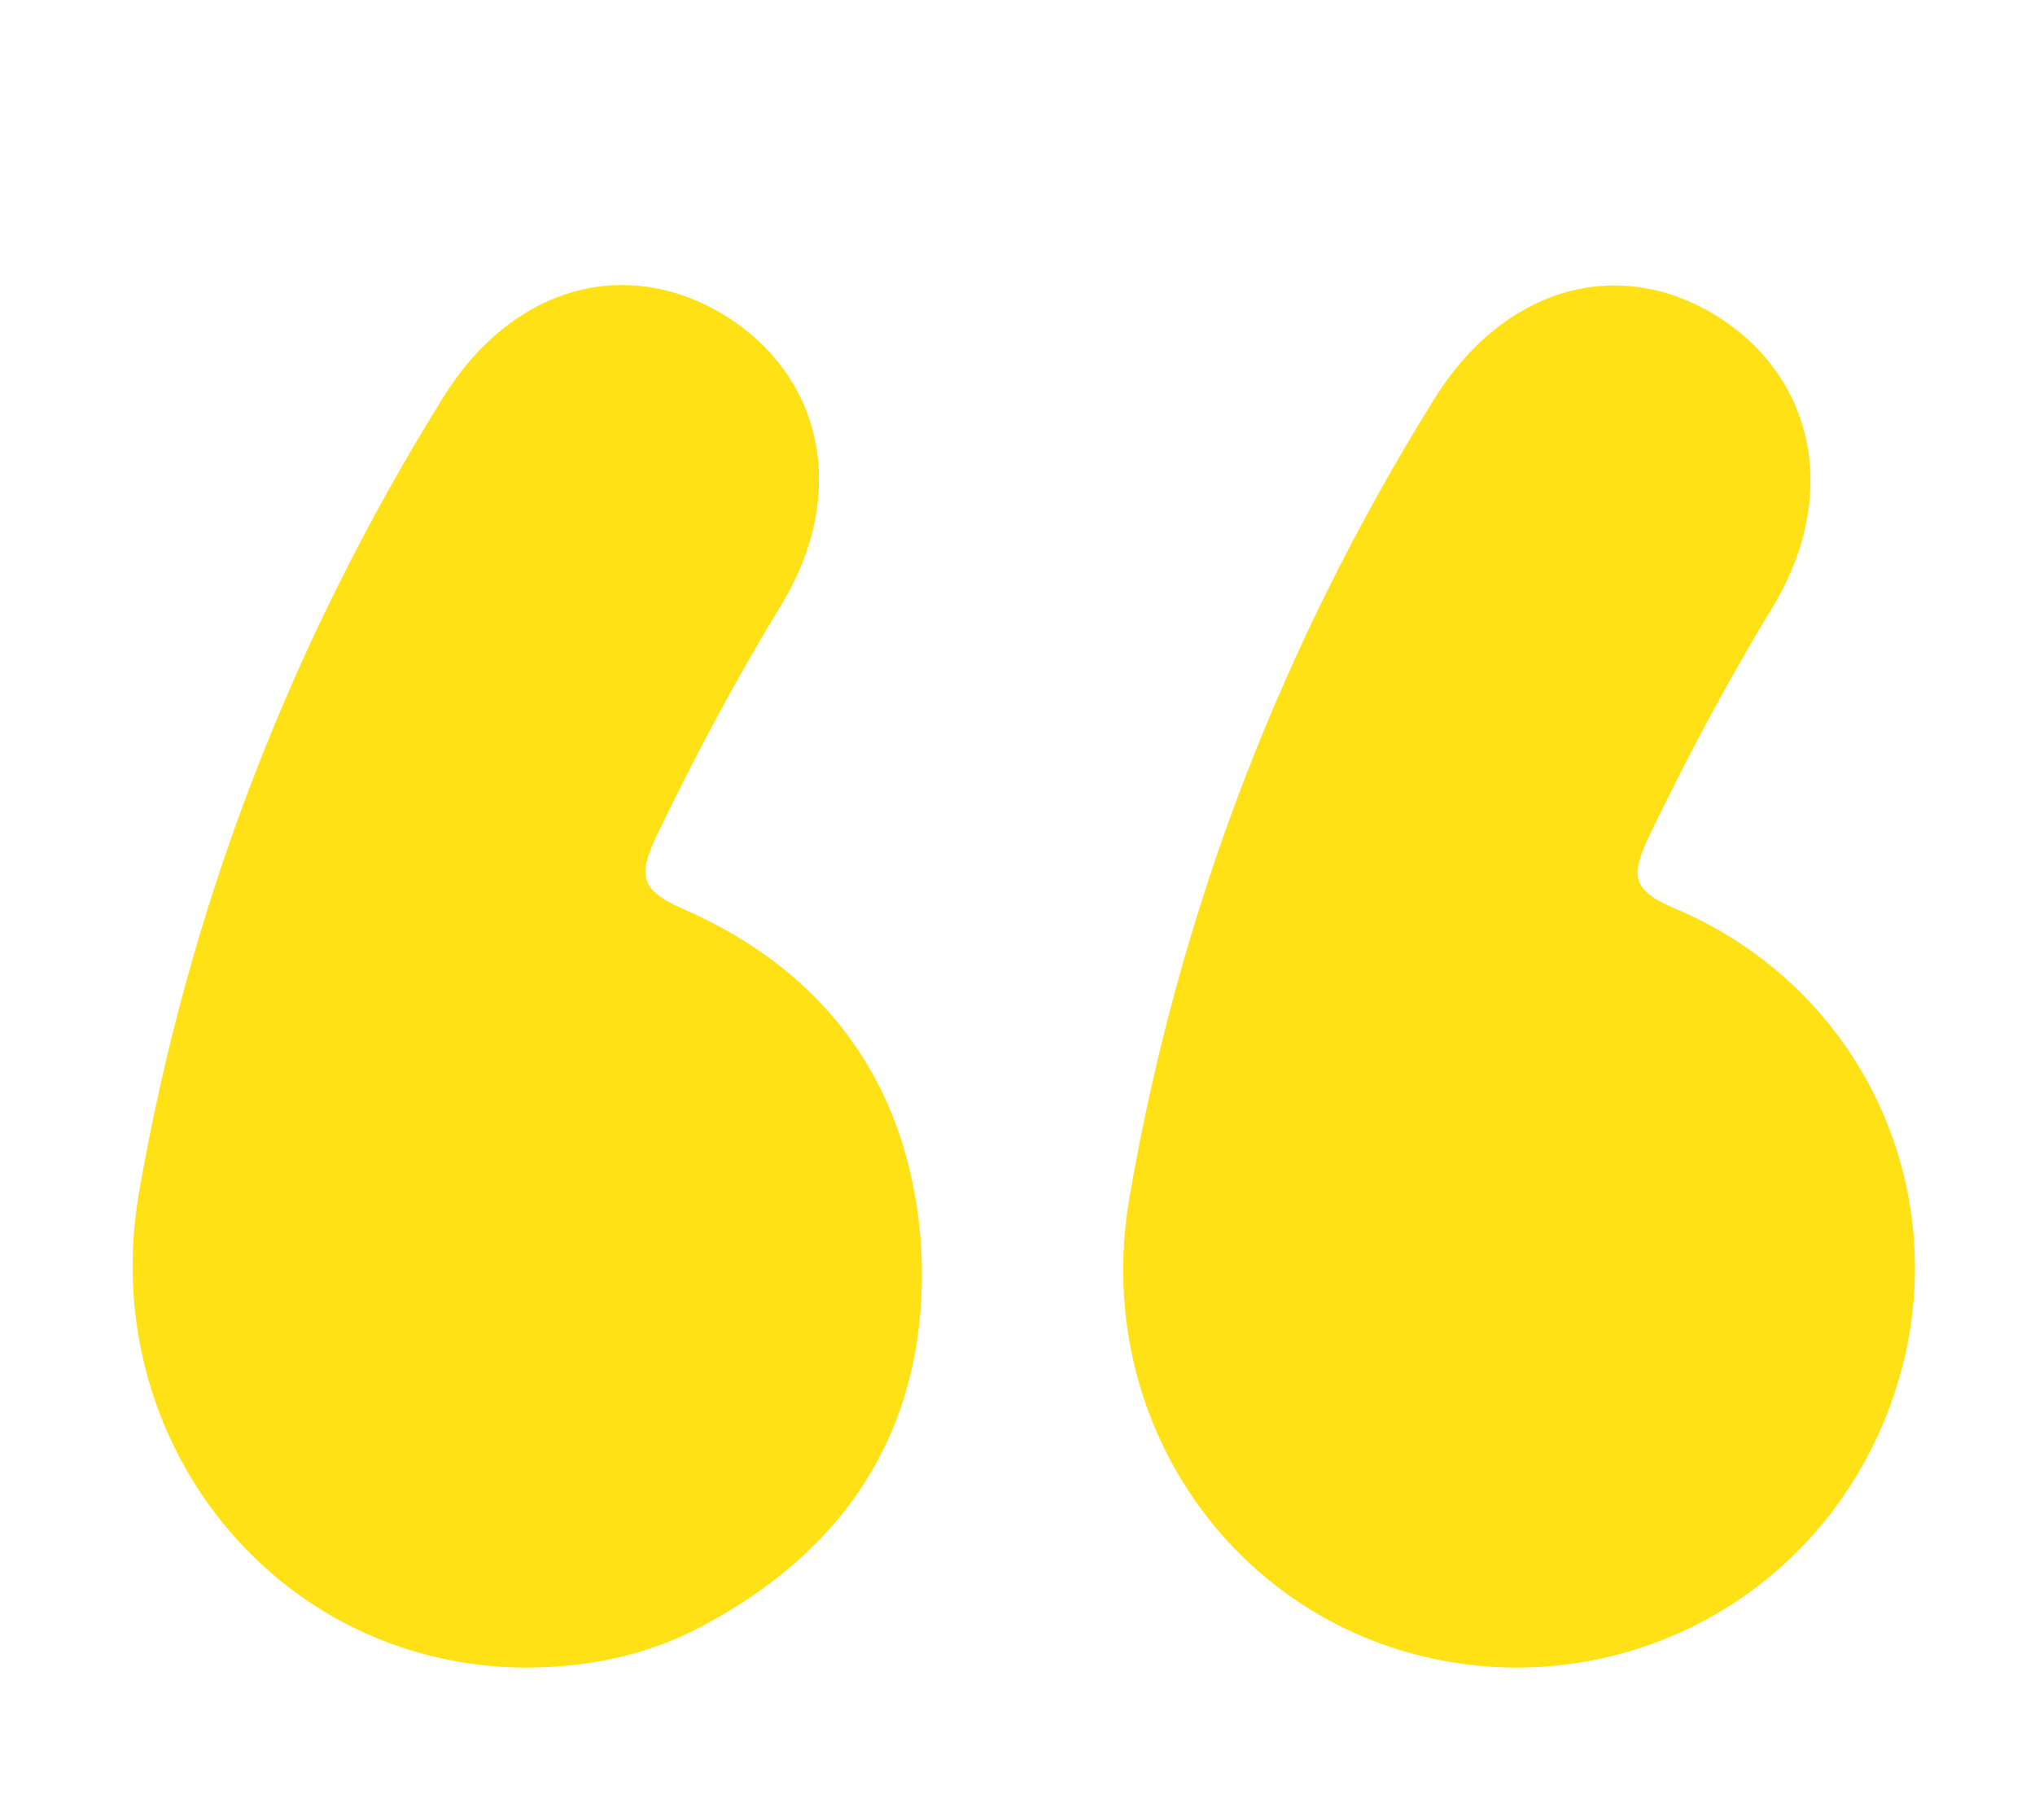 <?xml version="1.0" encoding="utf-8"?>
<!-- Generator: Adobe Illustrator 26.0.1, SVG Export Plug-In . SVG Version: 6.00 Build 0)  -->
<svg version="1.1" id="Layer_2_00000025406242695557107320000003880244384886933395_"
	 xmlns="http://www.w3.org/2000/svg" xmlns:xlink="http://www.w3.org/1999/xlink" x="0px" y="0px" viewBox="0 0 123 110"
	 style="enable-background:new 0 0 123 110;" xml:space="preserve">
<style type="text/css">
	.st0{fill:#FFE115;}
</style>
<path class="st0" d="M91.6,100.8c-15.1-0.1-26-13.6-23.3-28.6c3-17.3,9.2-33.3,18.4-48.1c4.1-6.6,10.9-8.7,16.9-5.1
	c6.1,3.7,7.6,10.9,3.6,17.6c-2.8,4.6-5.3,9.3-7.6,14.1c-1,2.2-1,3.1,1.6,4.2c10.7,4.5,16.4,15.7,14,26.8
	C112.7,93,103,100.8,91.6,100.8z"/>
<path class="st0" d="M31.7,100.8C16.7,100.7,5.8,87.1,8.4,72.1c3-17.3,9.2-33.3,18.4-48.1c4.1-6.6,10.9-8.6,16.9-5
	c6.1,3.7,7.6,10.9,3.5,17.6c-2.8,4.6-5.3,9.3-7.6,14.1c-1,2.2-0.9,3.1,1.6,4.2c9,3.9,14,11.1,14.5,20.9c0.4,10-4.1,17.5-12.9,22.3
	C39.4,100,35.7,100.8,31.7,100.8z"/>
</svg>
